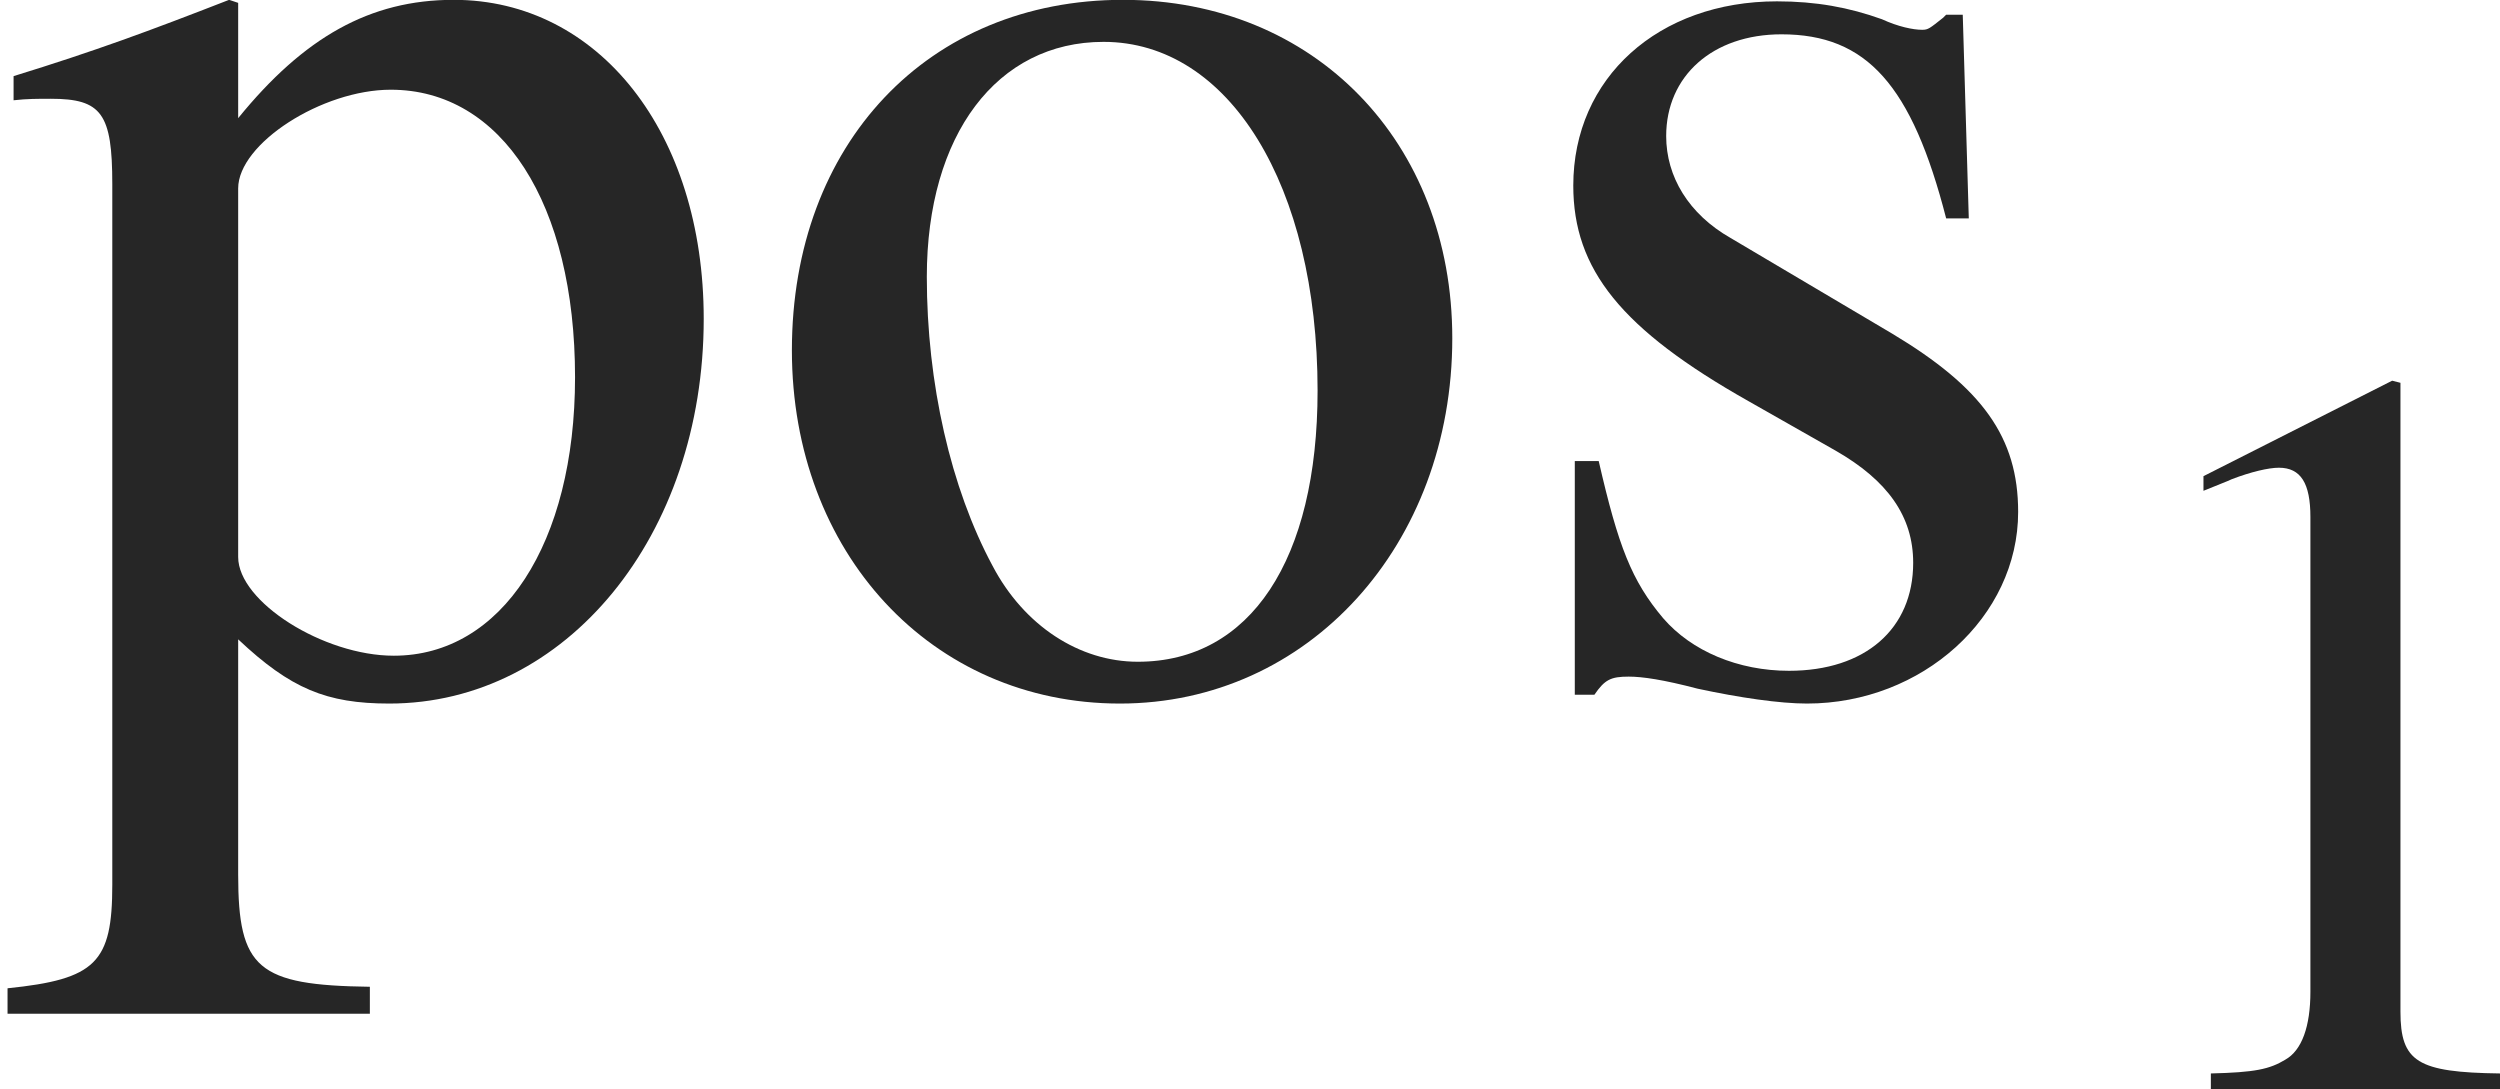 <?xml version='1.0' encoding='UTF-8'?>
<!-- This file was generated by dvisvgm 1.15.1 -->
<svg height='7.221pt' version='1.1' viewBox='0 -4.566 16.575 7.221' width='16.575pt' xmlns='http://www.w3.org/2000/svg' xmlns:xlink='http://www.w3.org/1999/xlink'>
<defs>
<path d='M2.022 -4.697L0.771 -4.064V-3.967C0.855 -4.002 0.931 -4.03 0.959 -4.044C1.084 -4.092 1.202 -4.12 1.271 -4.12C1.417 -4.12 1.48 -4.016 1.48 -3.793V-0.646C1.48 -0.417 1.424 -0.257 1.313 -0.195C1.209 -0.132 1.112 -0.111 0.82 -0.104V0H2.737V-0.104C2.189 -0.111 2.077 -0.181 2.077 -0.514V-4.683L2.022 -4.697Z' id='g1-49'/>
<path d='M1.737 -3.196C0.834 -3.196 0.201 -2.529 0.201 -1.57C0.201 -0.632 0.848 0.069 1.723 0.069S3.265 -0.667 3.265 -1.626C3.265 -2.536 2.626 -3.196 1.737 -3.196ZM1.647 -3.001C2.23 -3.001 2.64 -2.334 2.64 -1.383C2.64 -0.598 2.328 -0.125 1.806 -0.125C1.535 -0.125 1.278 -0.292 1.132 -0.57C0.938 -0.931 0.827 -1.417 0.827 -1.911C0.827 -2.571 1.153 -3.001 1.647 -3.001Z' id='g1-111'/>
<path d='M0.063 -2.73C0.125 -2.737 0.174 -2.737 0.236 -2.737C0.472 -2.737 0.521 -2.668 0.521 -2.341V0.91C0.521 1.271 0.445 1.348 0.035 1.39V1.508H1.716V1.383C1.195 1.376 1.105 1.299 1.105 0.862V-0.229C1.348 0 1.515 0.069 1.806 0.069C2.626 0.069 3.265 -0.709 3.265 -1.716C3.265 -2.578 2.779 -3.196 2.105 -3.196C1.716 -3.196 1.41 -3.022 1.105 -2.647V-3.182L1.063 -3.196C0.688 -3.05 0.445 -2.96 0.063 -2.842V-2.73ZM1.105 -2.321C1.105 -2.529 1.494 -2.779 1.813 -2.779C2.328 -2.779 2.668 -2.251 2.668 -1.445C2.668 -0.674 2.328 -0.153 1.827 -0.153C1.501 -0.153 1.105 -0.403 1.105 -0.611V-2.321Z' id='g1-112'/>
<path d='M2.189 -2.182L2.161 -3.127H2.084L2.07 -3.113C2.008 -3.064 2.001 -3.057 1.973 -3.057C1.931 -3.057 1.862 -3.071 1.786 -3.106C1.633 -3.161 1.48 -3.189 1.299 -3.189C0.75 -3.189 0.354 -2.835 0.354 -2.334C0.354 -1.945 0.577 -1.667 1.167 -1.334L1.57 -1.105C1.813 -0.966 1.931 -0.799 1.931 -0.584C1.931 -0.278 1.709 -0.083 1.355 -0.083C1.119 -0.083 0.903 -0.174 0.771 -0.327C0.625 -0.5 0.563 -0.66 0.472 -1.056H0.361V0.028H0.452C0.5 -0.042 0.528 -0.056 0.611 -0.056C0.674 -0.056 0.771 -0.042 0.931 0C1.126 0.042 1.313 0.069 1.438 0.069C1.973 0.069 2.418 -0.333 2.418 -0.82C2.418 -1.167 2.251 -1.397 1.834 -1.647L1.084 -2.091C0.889 -2.202 0.785 -2.376 0.785 -2.564C0.785 -2.842 1 -3.036 1.32 -3.036C1.716 -3.036 1.925 -2.8 2.084 -2.182H2.189Z' id='g1-115'/>
<use id='g3-111' transform='scale(1.429)' xlink:href='#g1-111'/>
<use id='g3-112' transform='scale(1.429)' xlink:href='#g1-112'/>
<use id='g3-115' transform='scale(1.429)' xlink:href='#g1-115'/>
</defs>
<g id='page1'>
<g fill='#262626'>
<use x='0' xlink:href='#g3-112' y='0'/>
<use x='4.963' xlink:href='#g3-111' y='0'/>
<use x='9.925' xlink:href='#g3-115' y='0'/>
<use x='13.838' xlink:href='#g1-49' y='2.655'/>
</g>
</g>
</svg>
